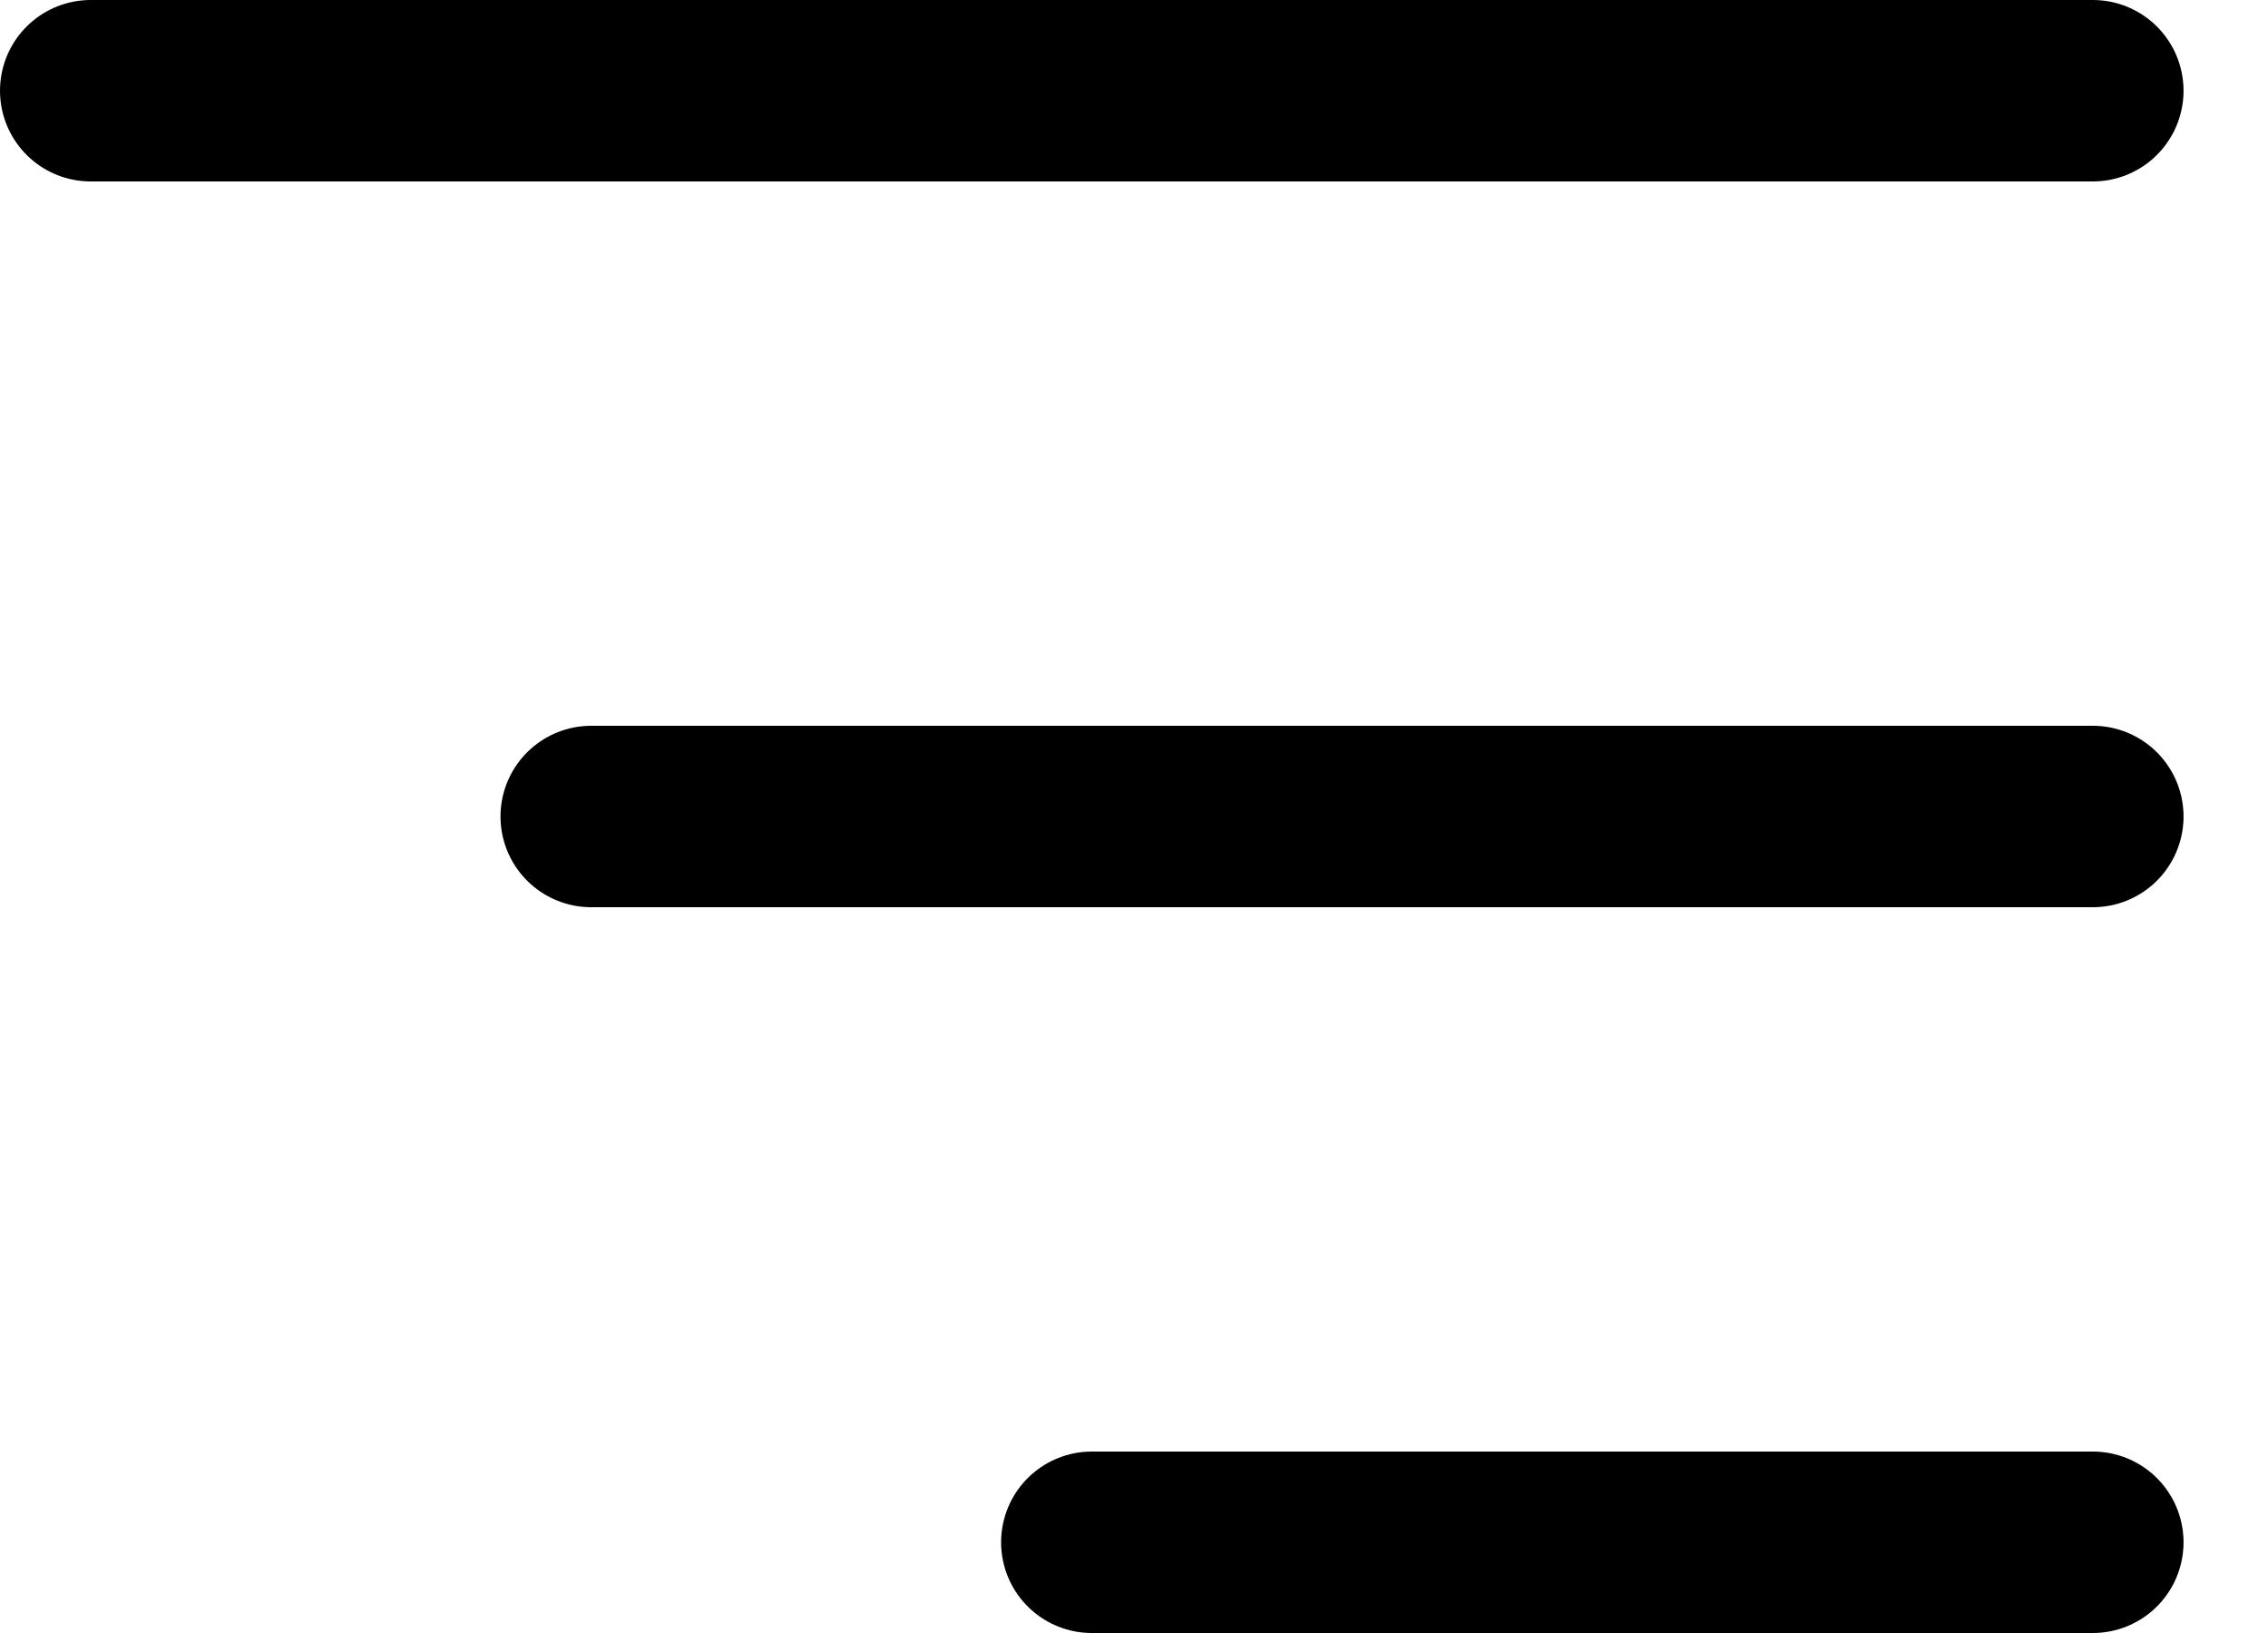<svg width="25" height="18" viewBox="0 0 25 18" fill="none" xmlns="http://www.w3.org/2000/svg">
<path d="M1 1H23.069" stroke="black" stroke-width="2" stroke-linecap="round"/>
<path d="M6.517 9L23.069 9" stroke="black" stroke-width="2" stroke-linecap="round"/>
<path d="M12.035 17H23.069" stroke="black" stroke-width="2" stroke-linecap="round"/>
</svg>
